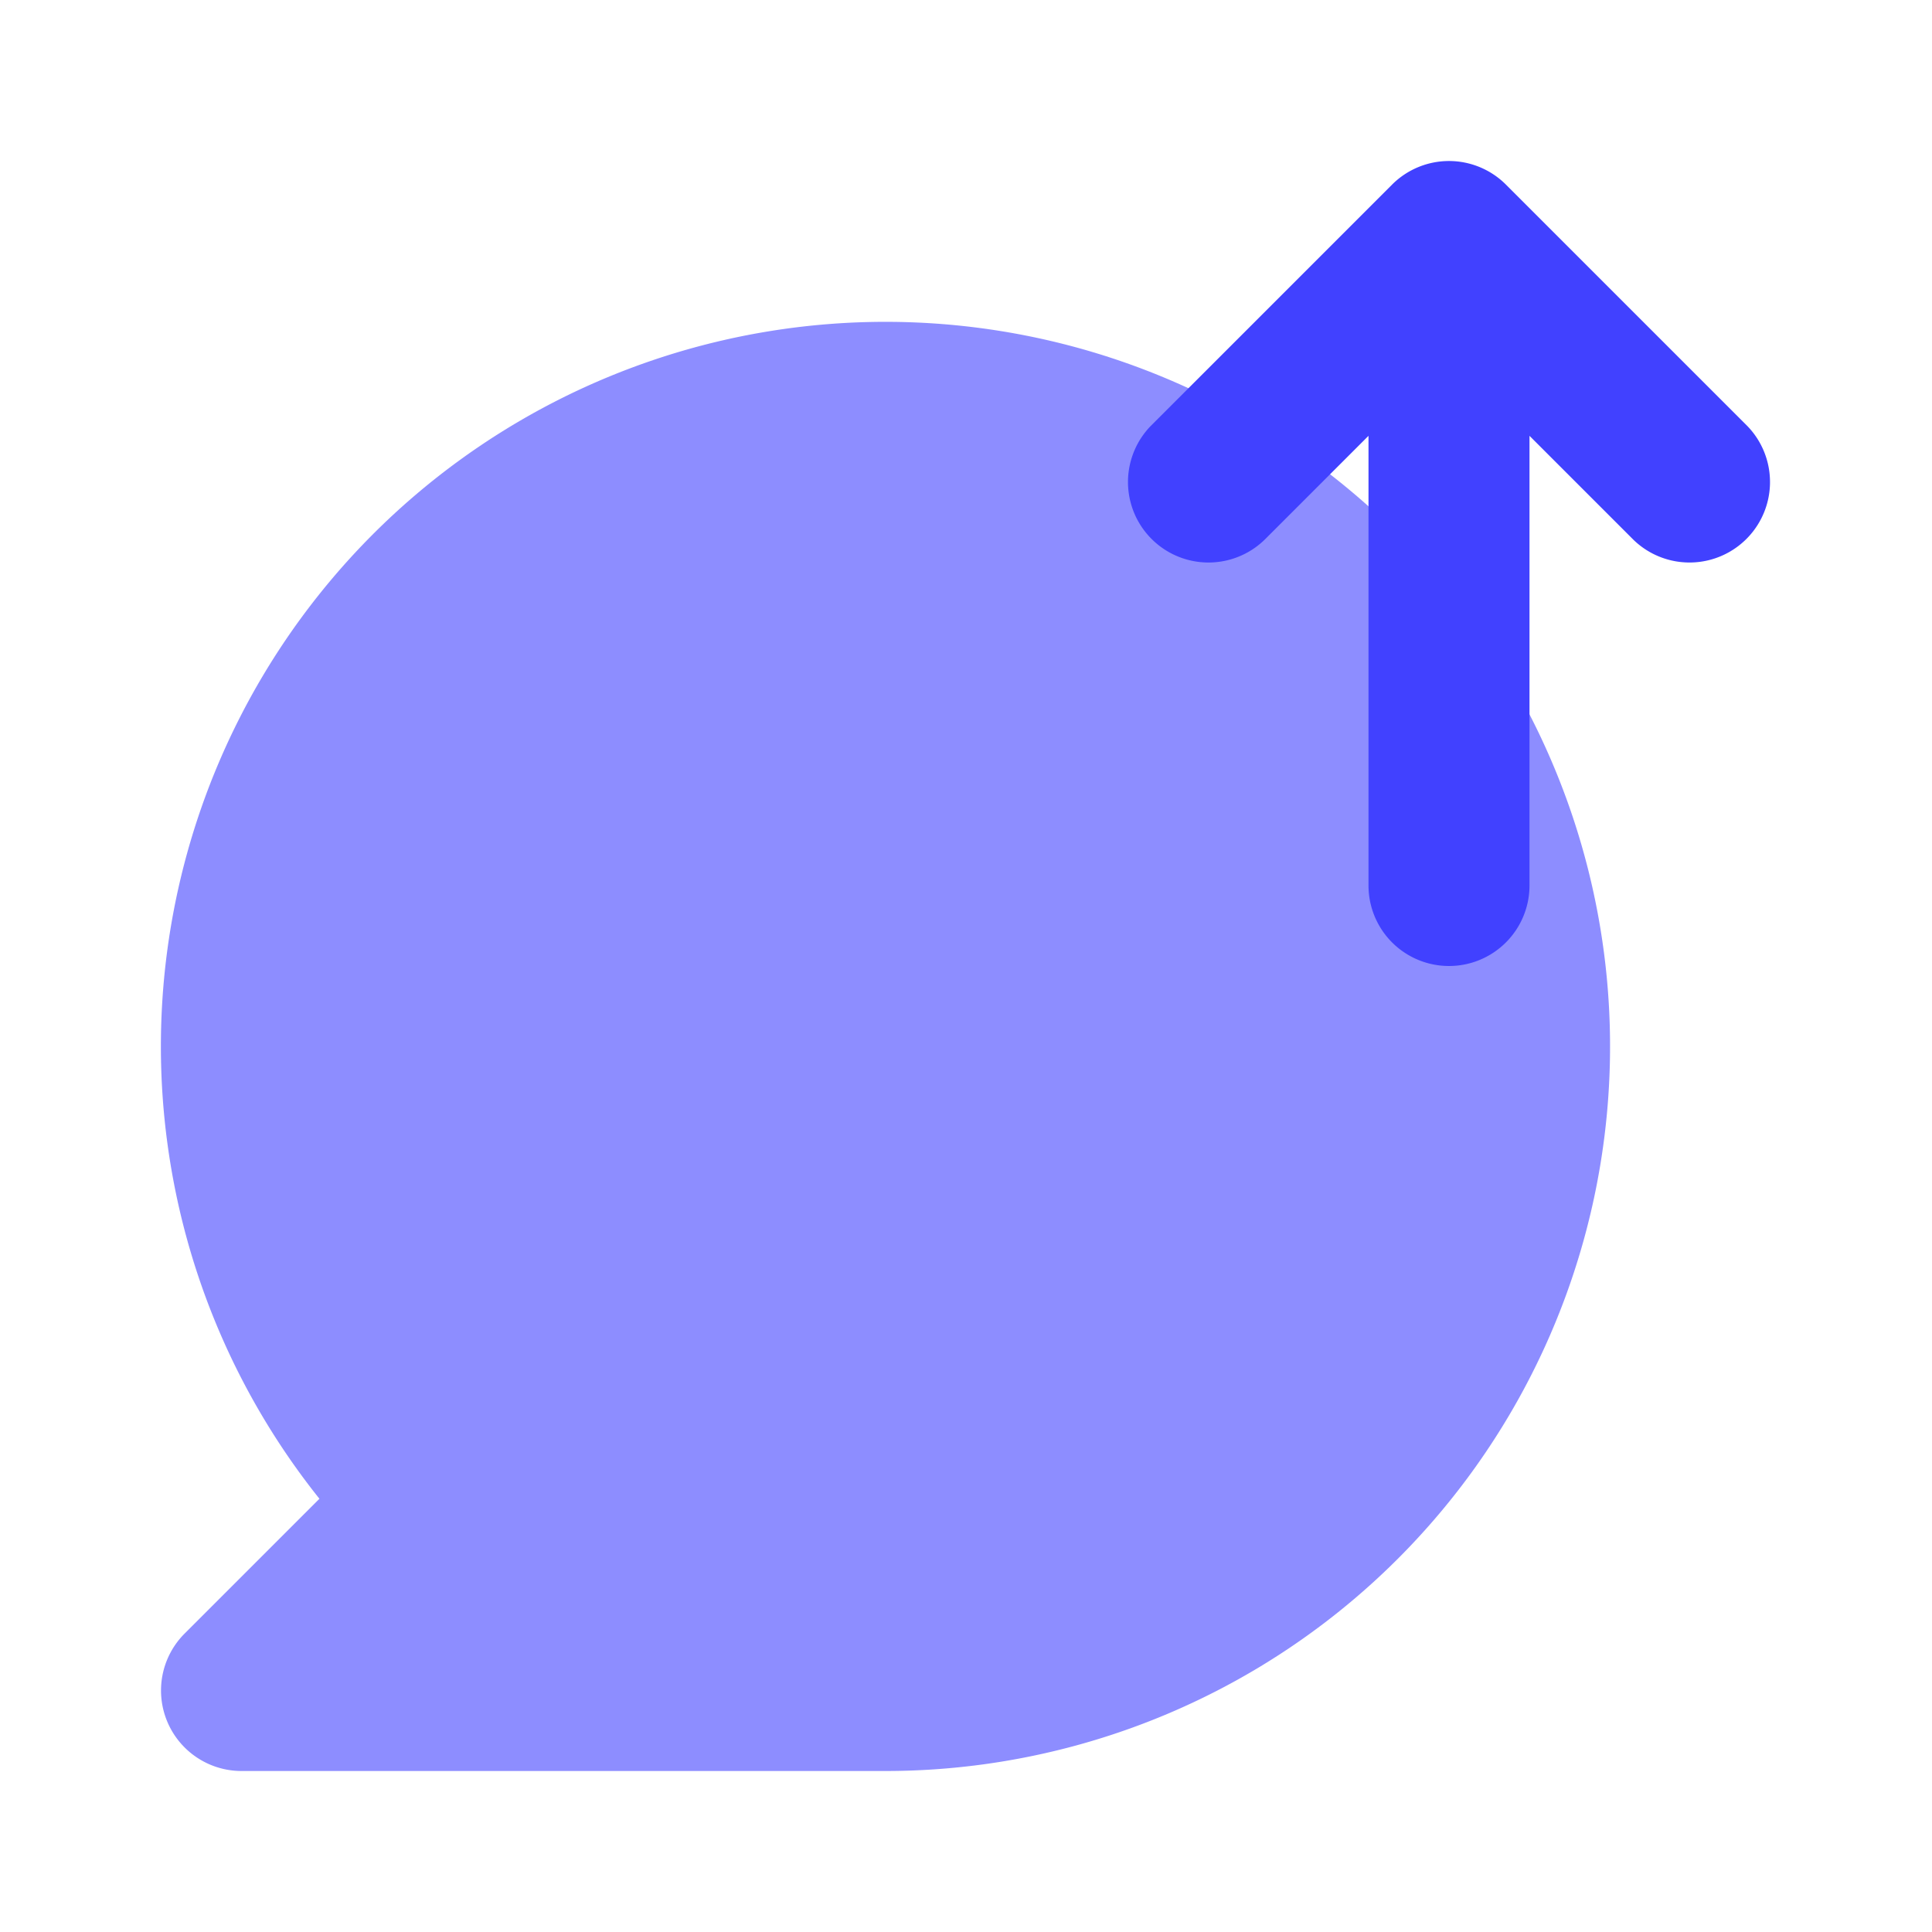 <svg xmlns="http://www.w3.org/2000/svg" viewBox="0 0 24 24"><path fill="#8d8dff" d="M11,22H3a1.0 1,0,0,1-.707-1.707l1.675-1.675A9.001,9.001,0,1,1,11,22Z"/><path fill="#4141ff" d="M21.707,5.293l-3-3a1.0 1,0,0,0-1.414,0l-3,3A1.0 1,0,0,0,15.707,6.707L17,5.414V11a1,1,0,0,0,2,0V5.414l1.293,1.293A1.0 1,0,0,0,21.707,5.293Z"/></svg>